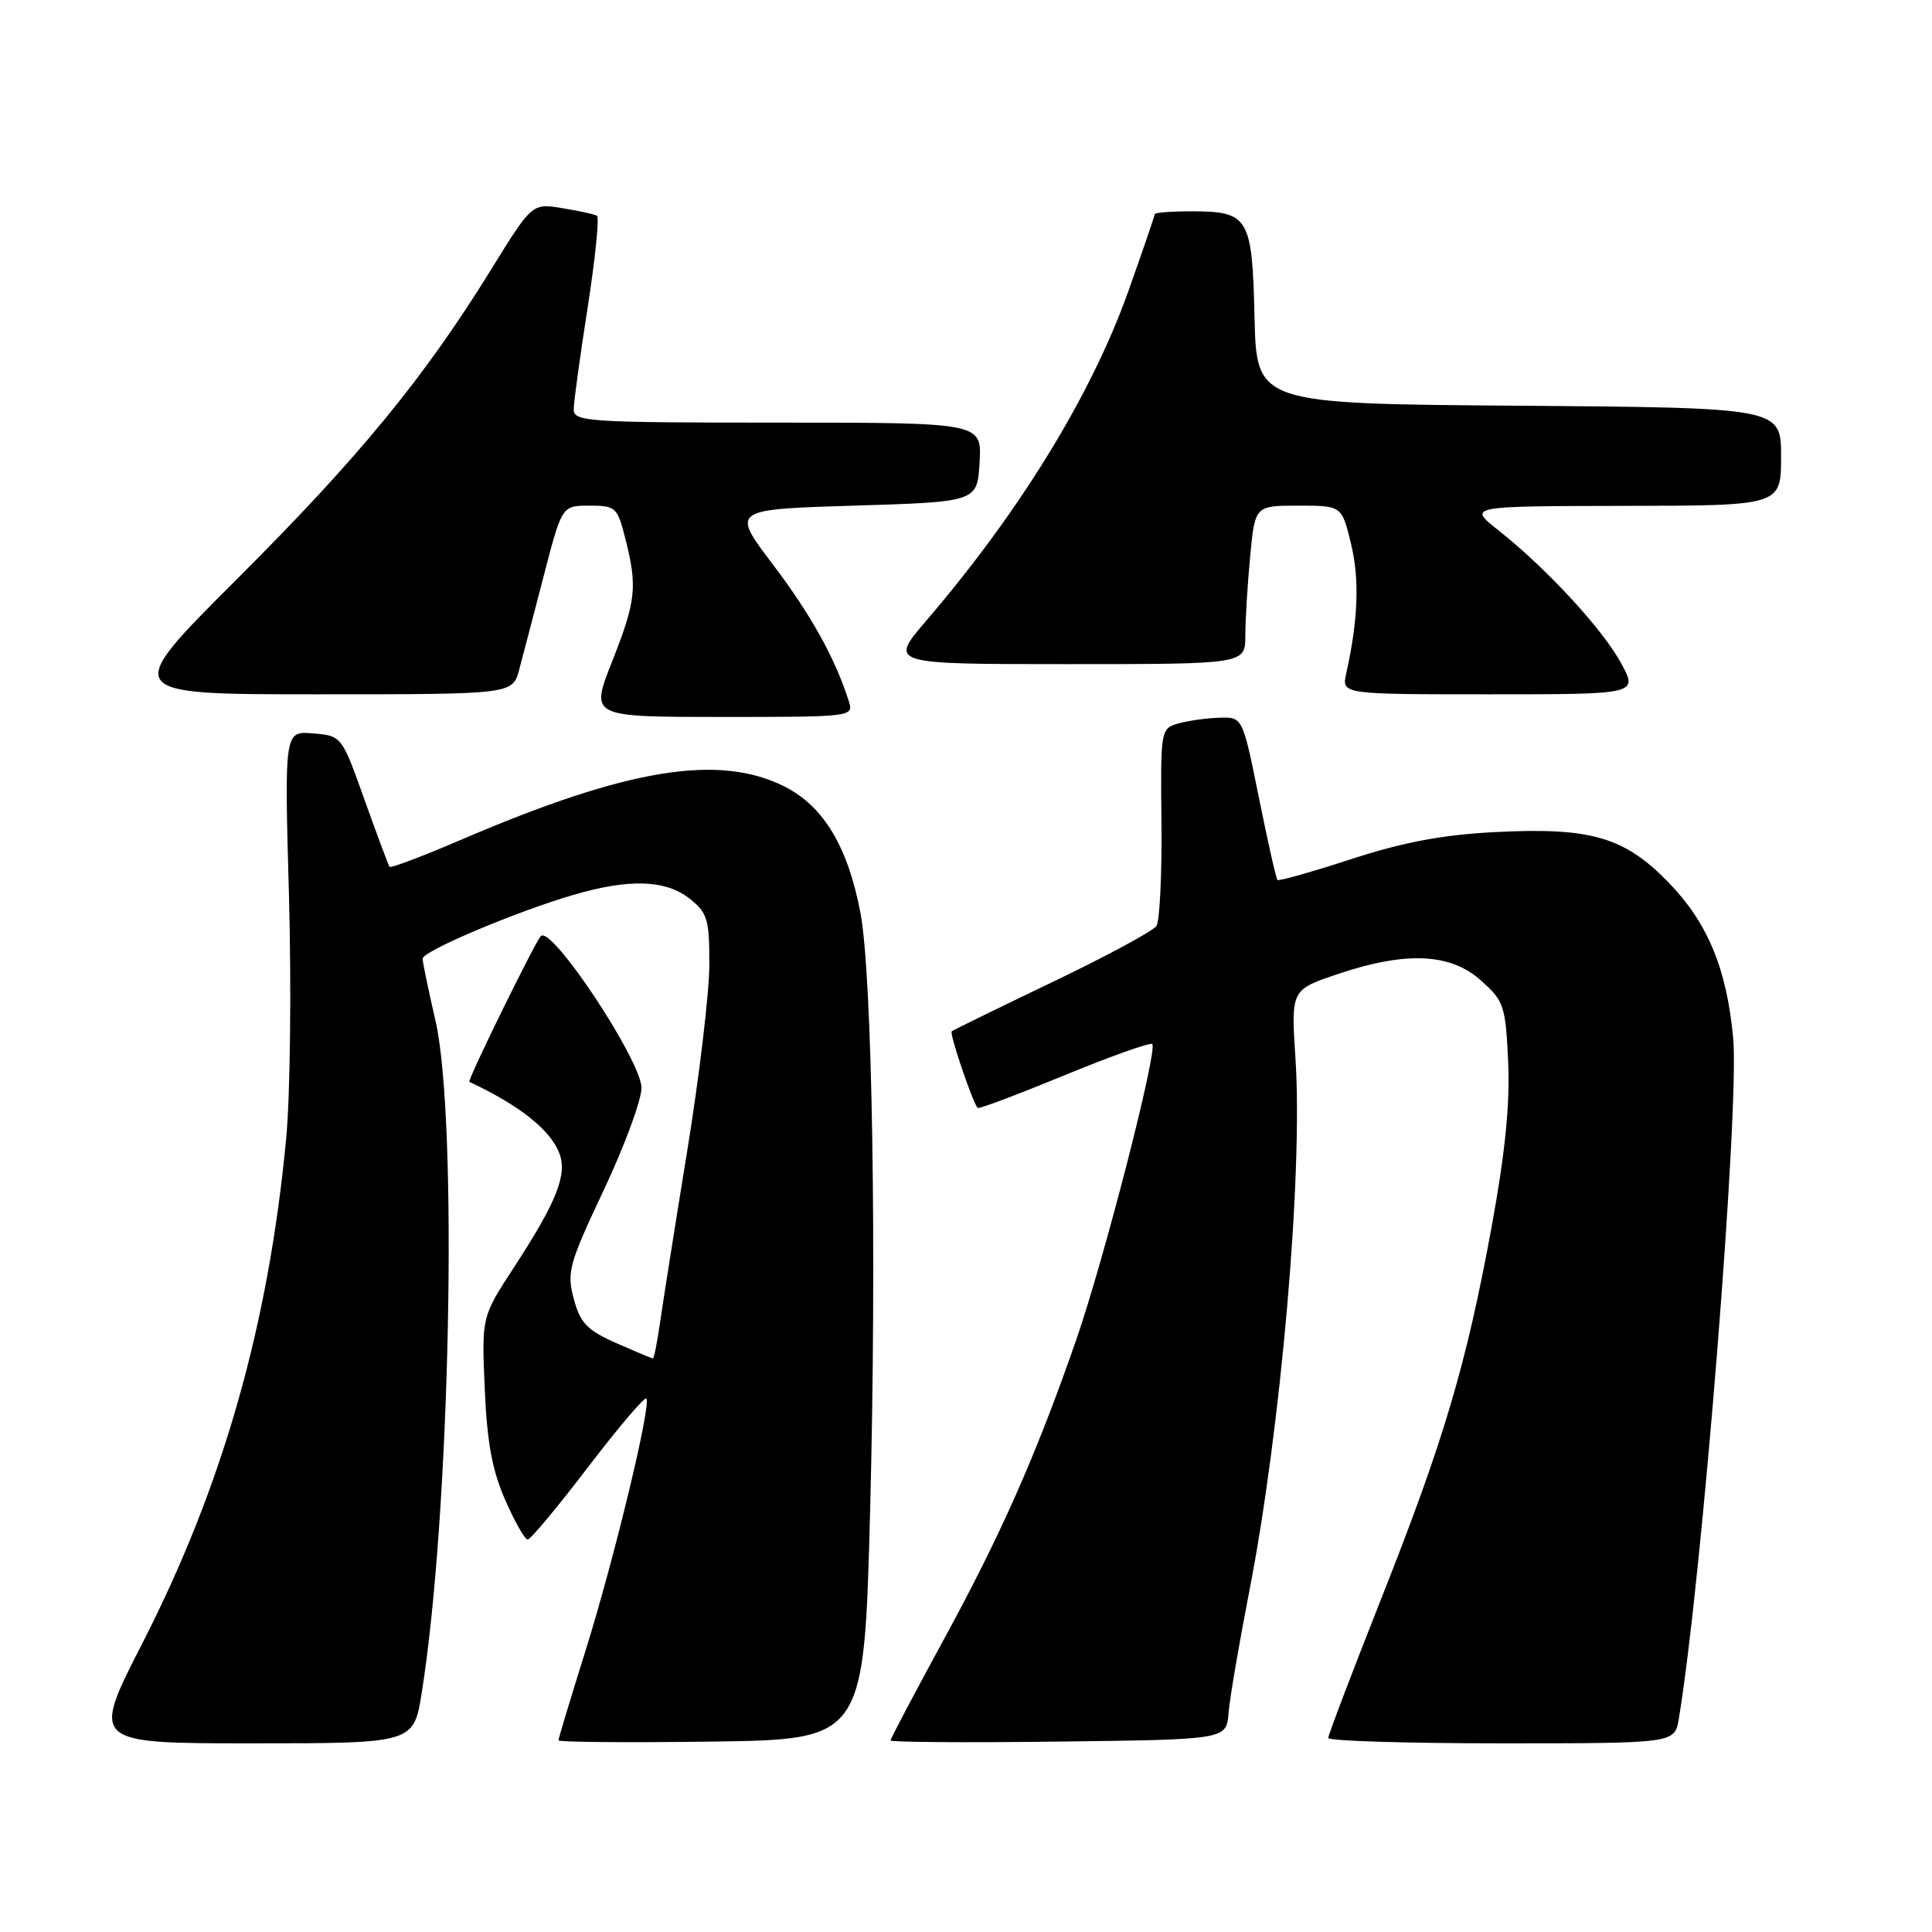 <?xml version="1.0" encoding="UTF-8" standalone="no"?>
<!DOCTYPE svg PUBLIC "-//W3C//DTD SVG 1.1//EN" "http://www.w3.org/Graphics/SVG/1.1/DTD/svg11.dtd" >
<svg xmlns="http://www.w3.org/2000/svg" xmlns:xlink="http://www.w3.org/1999/xlink" version="1.1" viewBox="0 0 256 256">
 <g >
 <path fill="currentColor"
d=" M 55.89 224.25 C 59.67 200.51 60.72 148.34 57.69 135.18 C 56.76 131.16 56.00 127.49 56.00 127.03 C 56.00 126.03 68.23 120.86 75.93 118.59 C 83.36 116.41 88.17 116.56 91.37 119.07 C 93.74 120.94 94.00 121.80 93.99 127.82 C 93.99 131.50 92.67 142.60 91.06 152.50 C 89.45 162.40 87.83 172.64 87.46 175.25 C 87.08 177.86 86.66 180.00 86.51 180.00 C 86.37 180.00 84.19 179.08 81.66 177.97 C 77.80 176.26 76.89 175.32 76.03 172.11 C 75.08 168.58 75.38 167.49 80.00 157.69 C 82.75 151.86 85.00 145.77 85.00 144.16 C 85.00 140.55 73.06 122.54 71.66 124.04 C 70.85 124.91 61.88 143.21 62.19 143.35 C 68.82 146.45 72.92 149.70 74.11 152.80 C 75.20 155.65 73.77 159.24 68.06 168.00 C 63.82 174.50 63.82 174.50 64.23 184.00 C 64.53 191.08 65.22 194.84 66.94 198.75 C 68.21 201.64 69.55 204.00 69.92 204.00 C 70.29 204.00 73.88 199.69 77.90 194.43 C 81.91 189.17 85.40 185.07 85.64 185.31 C 86.35 186.02 81.35 206.74 77.51 218.97 C 75.58 225.13 74.00 230.36 74.00 230.60 C 74.00 230.84 83.11 230.92 94.25 230.77 C 114.50 230.50 114.50 230.50 115.30 200.00 C 116.18 166.01 115.59 129.38 114.02 121.00 C 112.37 112.24 109.15 106.86 104.01 104.25 C 95.30 99.83 83.16 101.81 61.20 111.23 C 56.08 113.43 51.77 115.06 51.62 114.86 C 51.47 114.66 49.98 110.67 48.31 106.00 C 45.28 97.50 45.28 97.50 41.48 97.18 C 37.68 96.86 37.68 96.86 38.29 118.68 C 38.62 130.68 38.46 145.16 37.92 150.86 C 35.58 175.63 29.50 196.95 18.86 217.75 C 12.08 231.00 12.08 231.00 33.45 231.00 C 54.82 231.00 54.82 231.00 55.89 224.25 Z  M 162.79 227.00 C 162.94 225.07 164.17 217.88 165.51 211.00 C 169.72 189.41 172.66 155.69 171.66 140.33 C 171.06 131.16 171.06 131.16 177.23 129.08 C 186.27 126.03 192.17 126.28 196.22 129.91 C 199.30 132.65 199.50 133.26 199.84 140.76 C 200.09 146.31 199.43 152.86 197.64 162.60 C 194.27 180.95 191.30 190.94 182.94 212.04 C 179.12 221.69 176.00 229.90 176.00 230.29 C 176.00 230.68 186.33 231.00 198.95 231.00 C 221.91 231.00 221.91 231.00 222.45 227.75 C 225.53 209.22 230.52 146.67 229.65 137.50 C 228.79 128.32 226.27 122.27 221.10 116.94 C 215.24 110.89 210.79 109.60 198.00 110.26 C 191.12 110.62 185.90 111.60 179.04 113.84 C 173.84 115.53 169.44 116.78 169.27 116.60 C 169.09 116.42 167.98 111.49 166.80 105.64 C 164.65 95.00 164.65 95.00 161.58 95.10 C 159.88 95.15 157.44 95.50 156.14 95.86 C 153.80 96.52 153.77 96.69 153.90 109.01 C 153.97 115.88 153.67 122.04 153.23 122.70 C 152.80 123.36 146.61 126.70 139.47 130.12 C 132.34 133.54 126.32 136.48 126.11 136.65 C 125.77 136.91 128.81 145.90 129.54 146.81 C 129.68 146.98 134.83 145.04 141.00 142.50 C 147.17 139.96 152.42 138.09 152.68 138.34 C 153.44 139.11 146.22 167.18 142.55 177.70 C 137.25 192.92 132.61 203.39 125.00 217.35 C 121.15 224.42 118.00 230.39 118.00 230.62 C 118.00 230.85 128.01 230.92 140.25 230.77 C 162.50 230.50 162.50 230.50 162.79 227.00 Z  M 112.47 92.91 C 110.68 87.26 107.45 81.44 102.42 74.81 C 96.88 67.50 96.88 67.50 113.19 67.00 C 129.50 66.50 129.50 66.50 129.80 61.25 C 130.10 56.00 130.10 56.00 103.05 56.00 C 77.95 56.00 76.00 55.87 76.02 54.25 C 76.02 53.29 76.86 47.20 77.87 40.72 C 78.88 34.24 79.43 28.78 79.10 28.58 C 78.77 28.39 76.70 27.94 74.50 27.58 C 70.50 26.93 70.50 26.93 65.07 35.72 C 56.18 50.11 47.53 60.63 31.38 76.75 C 16.10 92.00 16.10 92.00 42.00 92.00 C 67.91 92.00 67.91 92.00 68.79 88.75 C 69.27 86.96 70.74 81.34 72.06 76.25 C 74.46 67.00 74.46 67.00 78.11 67.00 C 81.60 67.00 81.81 67.20 82.88 71.44 C 84.48 77.79 84.28 79.63 81.07 87.75 C 78.21 95.00 78.21 95.00 95.67 95.00 C 112.93 95.00 113.13 94.98 112.47 92.91 Z  M 214.78 87.83 C 212.30 83.30 204.85 75.24 198.50 70.23 C 194.50 67.07 194.50 67.07 215.25 67.03 C 236.00 67.00 236.00 67.00 236.00 60.51 C 236.00 54.03 236.00 54.03 201.25 53.76 C 166.50 53.50 166.50 53.50 166.23 42.00 C 165.92 28.73 165.47 28.00 157.81 28.00 C 155.16 28.00 153.00 28.17 153.00 28.39 C 153.00 28.60 151.42 33.21 149.49 38.64 C 144.61 52.33 135.15 67.76 122.73 82.25 C 117.80 88.00 117.80 88.00 141.40 88.00 C 165.00 88.00 165.00 88.00 165.01 84.25 C 165.01 82.19 165.30 77.46 165.65 73.75 C 166.29 67.00 166.29 67.00 172.04 67.00 C 177.80 67.00 177.80 67.00 179.03 72.11 C 180.16 76.82 179.96 82.14 178.38 89.25 C 177.77 92.00 177.77 92.00 197.41 92.00 C 217.06 92.00 217.06 92.00 214.78 87.83 Z "/>
</g>
</svg>
